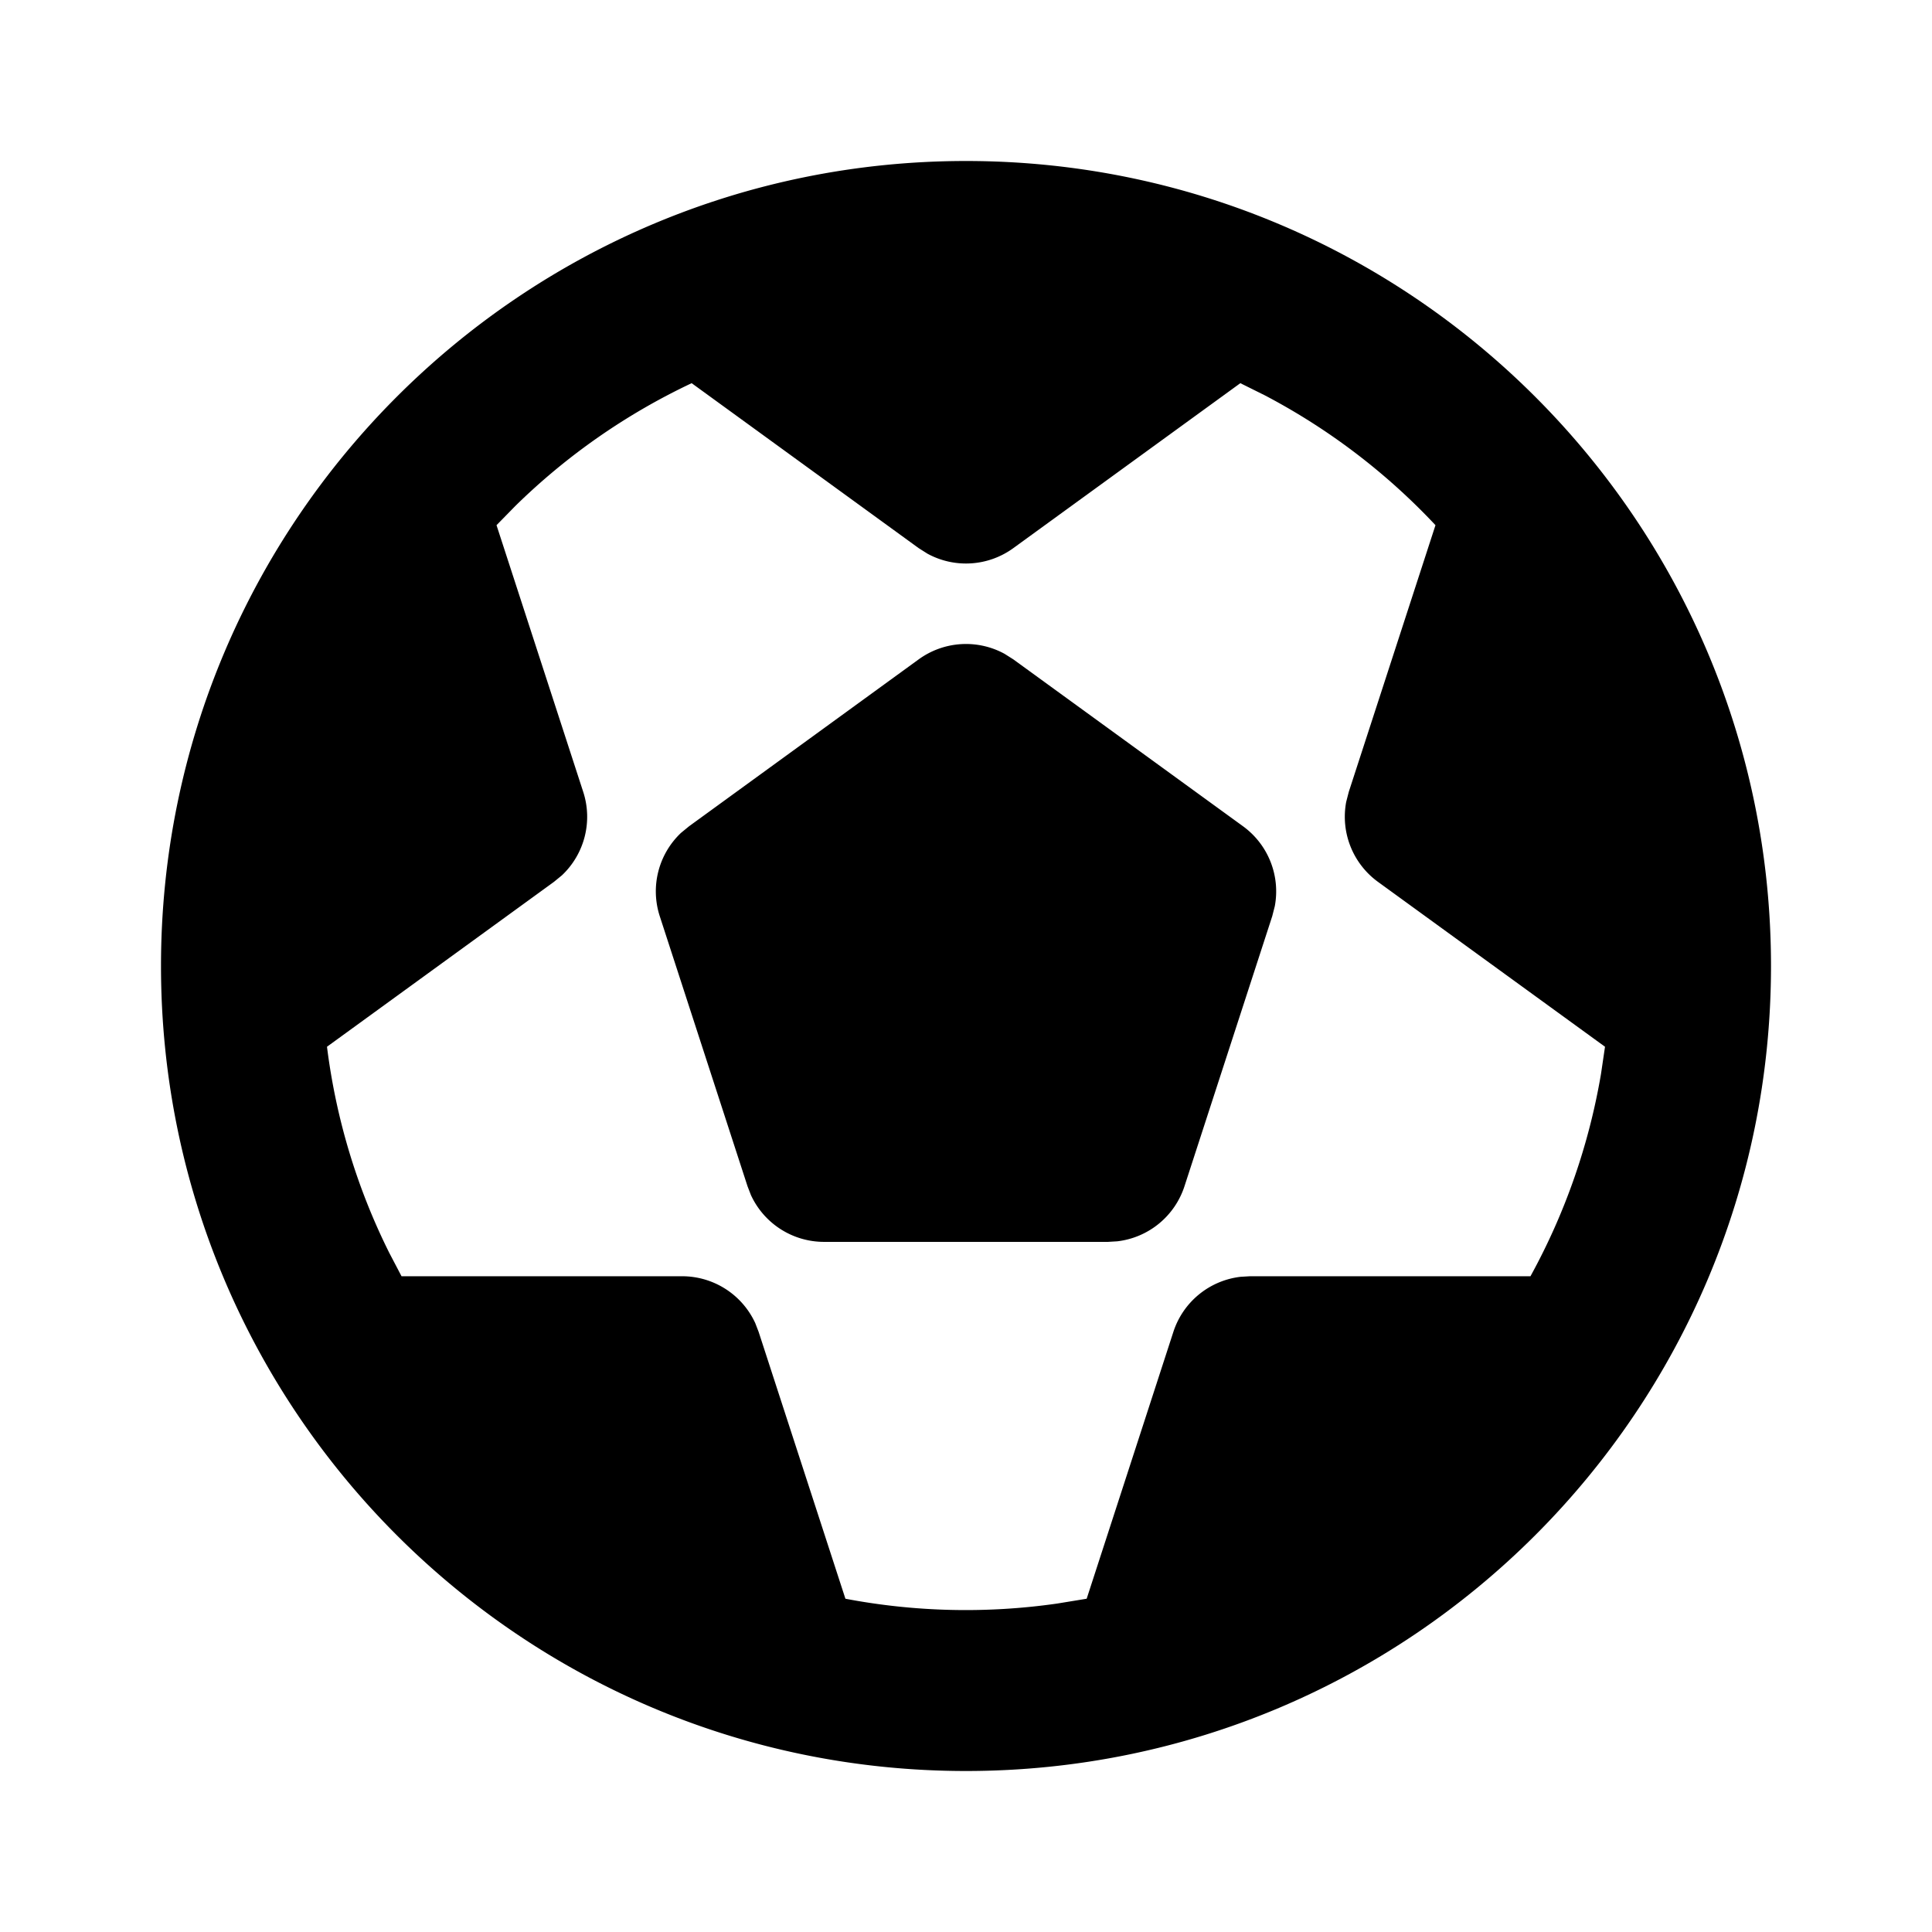 <svg xmlns="http://www.w3.org/2000/svg" width="3em" height="3em" viewBox="0 0 24 24"><g fill="none"><path d="m12.594 23.258l-.012.002l-.071.035l-.02.004l-.014-.004l-.071-.036q-.016-.004-.024.006l-.004.01l-.017.428l.005.02l.01.013l.104.074l.015.004l.012-.004l.104-.074l.012-.016l.004-.017l-.017-.427q-.004-.016-.016-.018m.264-.113l-.014.002l-.184.093l-.01.01l-.003.011l.018.43l.005.012l.008.008l.201.092q.019.005.029-.008l.004-.014l-.034-.614q-.005-.019-.02-.022m-.715.002a.02.02 0 0 0-.027.006l-.006.014l-.034.614q.001.018.017.024l.015-.002l.201-.093l.01-.008l.003-.011l.018-.43l-.003-.012l-.01-.01z"/><path fill="currentColor" d="M12 2c5.523 0 10 4.477 10 10s-4.477 10-10 10S2 17.523 2 12S6.477 2 12 2m3.408 2.76l-2.82 2.049a1 1 0 0 1-1.067.069l-.109-.069l-2.82-2.049a8 8 0 0 0-2.19 1.525l-.234.239l1.077 3.313a1 1 0 0 1-.264 1.036l-.1.082l-2.819 2.048c.114.91.38 1.771.773 2.559l.153.292h3.485a1 1 0 0 1 .909.582l.042.109l1.078 3.315a8 8 0 0 0 2.63.06l.367-.06l1.077-3.315a1 1 0 0 1 .834-.684l.117-.007h3.485a8 8 0 0 0 .876-2.512l.05-.339l-2.82-2.048a1 1 0 0 1-.395-.994l.032-.124l1.077-3.313A8 8 0 0 0 15.71 4.91zm-3.996 3.431a1 1 0 0 1 1.067-.069l.109.069l2.853 2.073a1 1 0 0 1 .395.993l-.032.125l-1.09 3.354a1 1 0 0 1-.834.684l-.117.007h-3.526a1 1 0 0 1-.909-.582l-.042-.109l-1.09-3.354a1 1 0 0 1 .264-1.036l.1-.082z"/></g></svg>